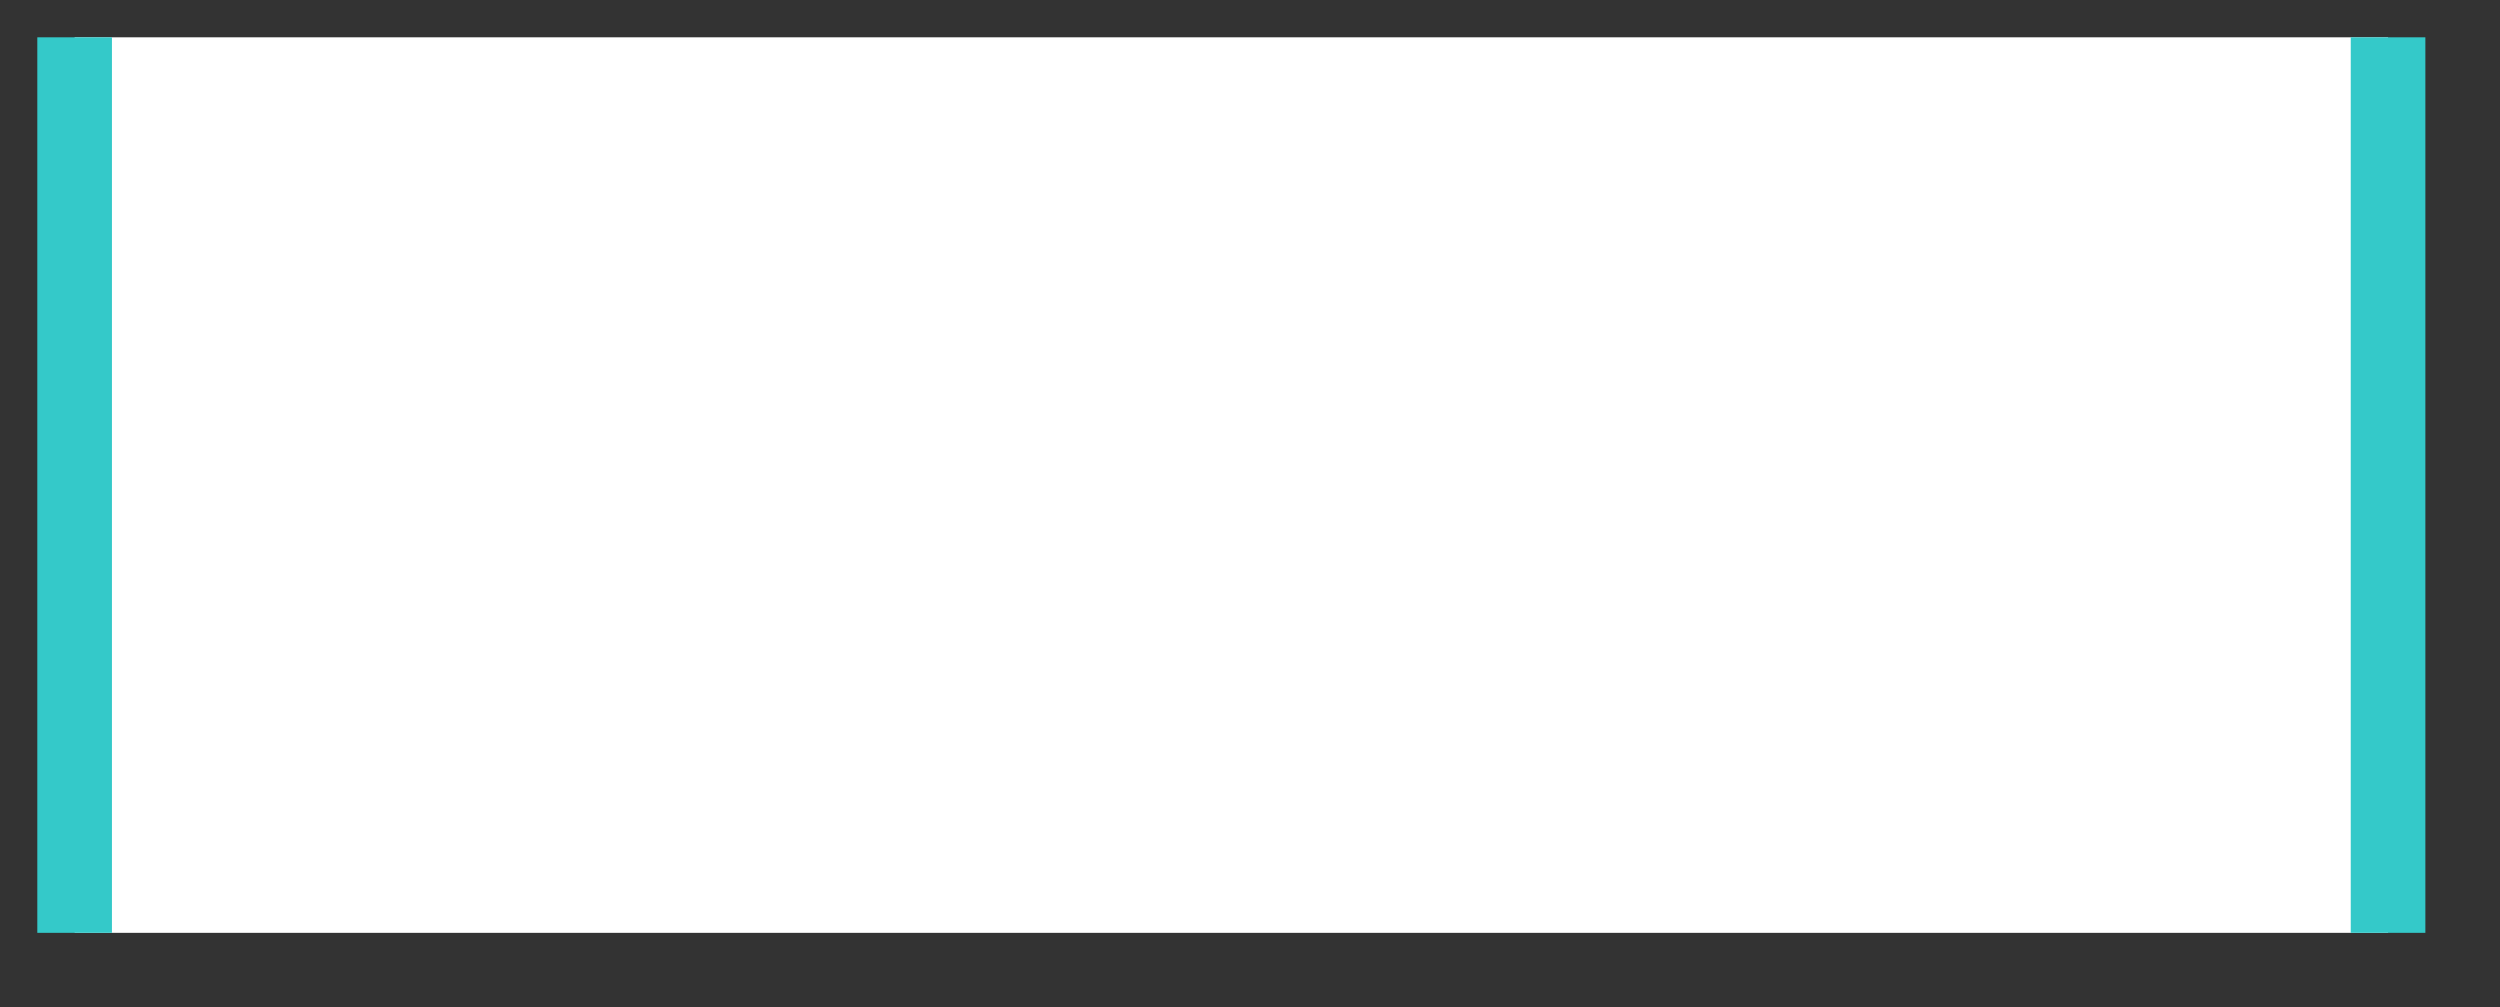 ﻿<?xml version="1.0" encoding="utf-8"?>
<svg version="1.1" xmlns:xlink="http://www.w3.org/1999/xlink" width="67px" height="27px" xmlns="http://www.w3.org/2000/svg">
  <rect width="100%" height="100%" fill="#333333" stroke="none"/>
  <g transform="matrix(1 0 0 1 -859 -253 )">
    <path d="M 1 24  L 1 0  L 63 0  L 63 24  L 1 24  Z " fill-rule="nonzero" fill="#ffffff" stroke="none" transform="matrix(1 0 0 1 860 254 )" />
    <path d="M 1 24  L 1 0  M 63 0  L 63 24  " stroke-width="2" stroke="#34c9c9" fill="none" transform="matrix(1 0 0 1 860 254 )" />
  </g>
</svg>